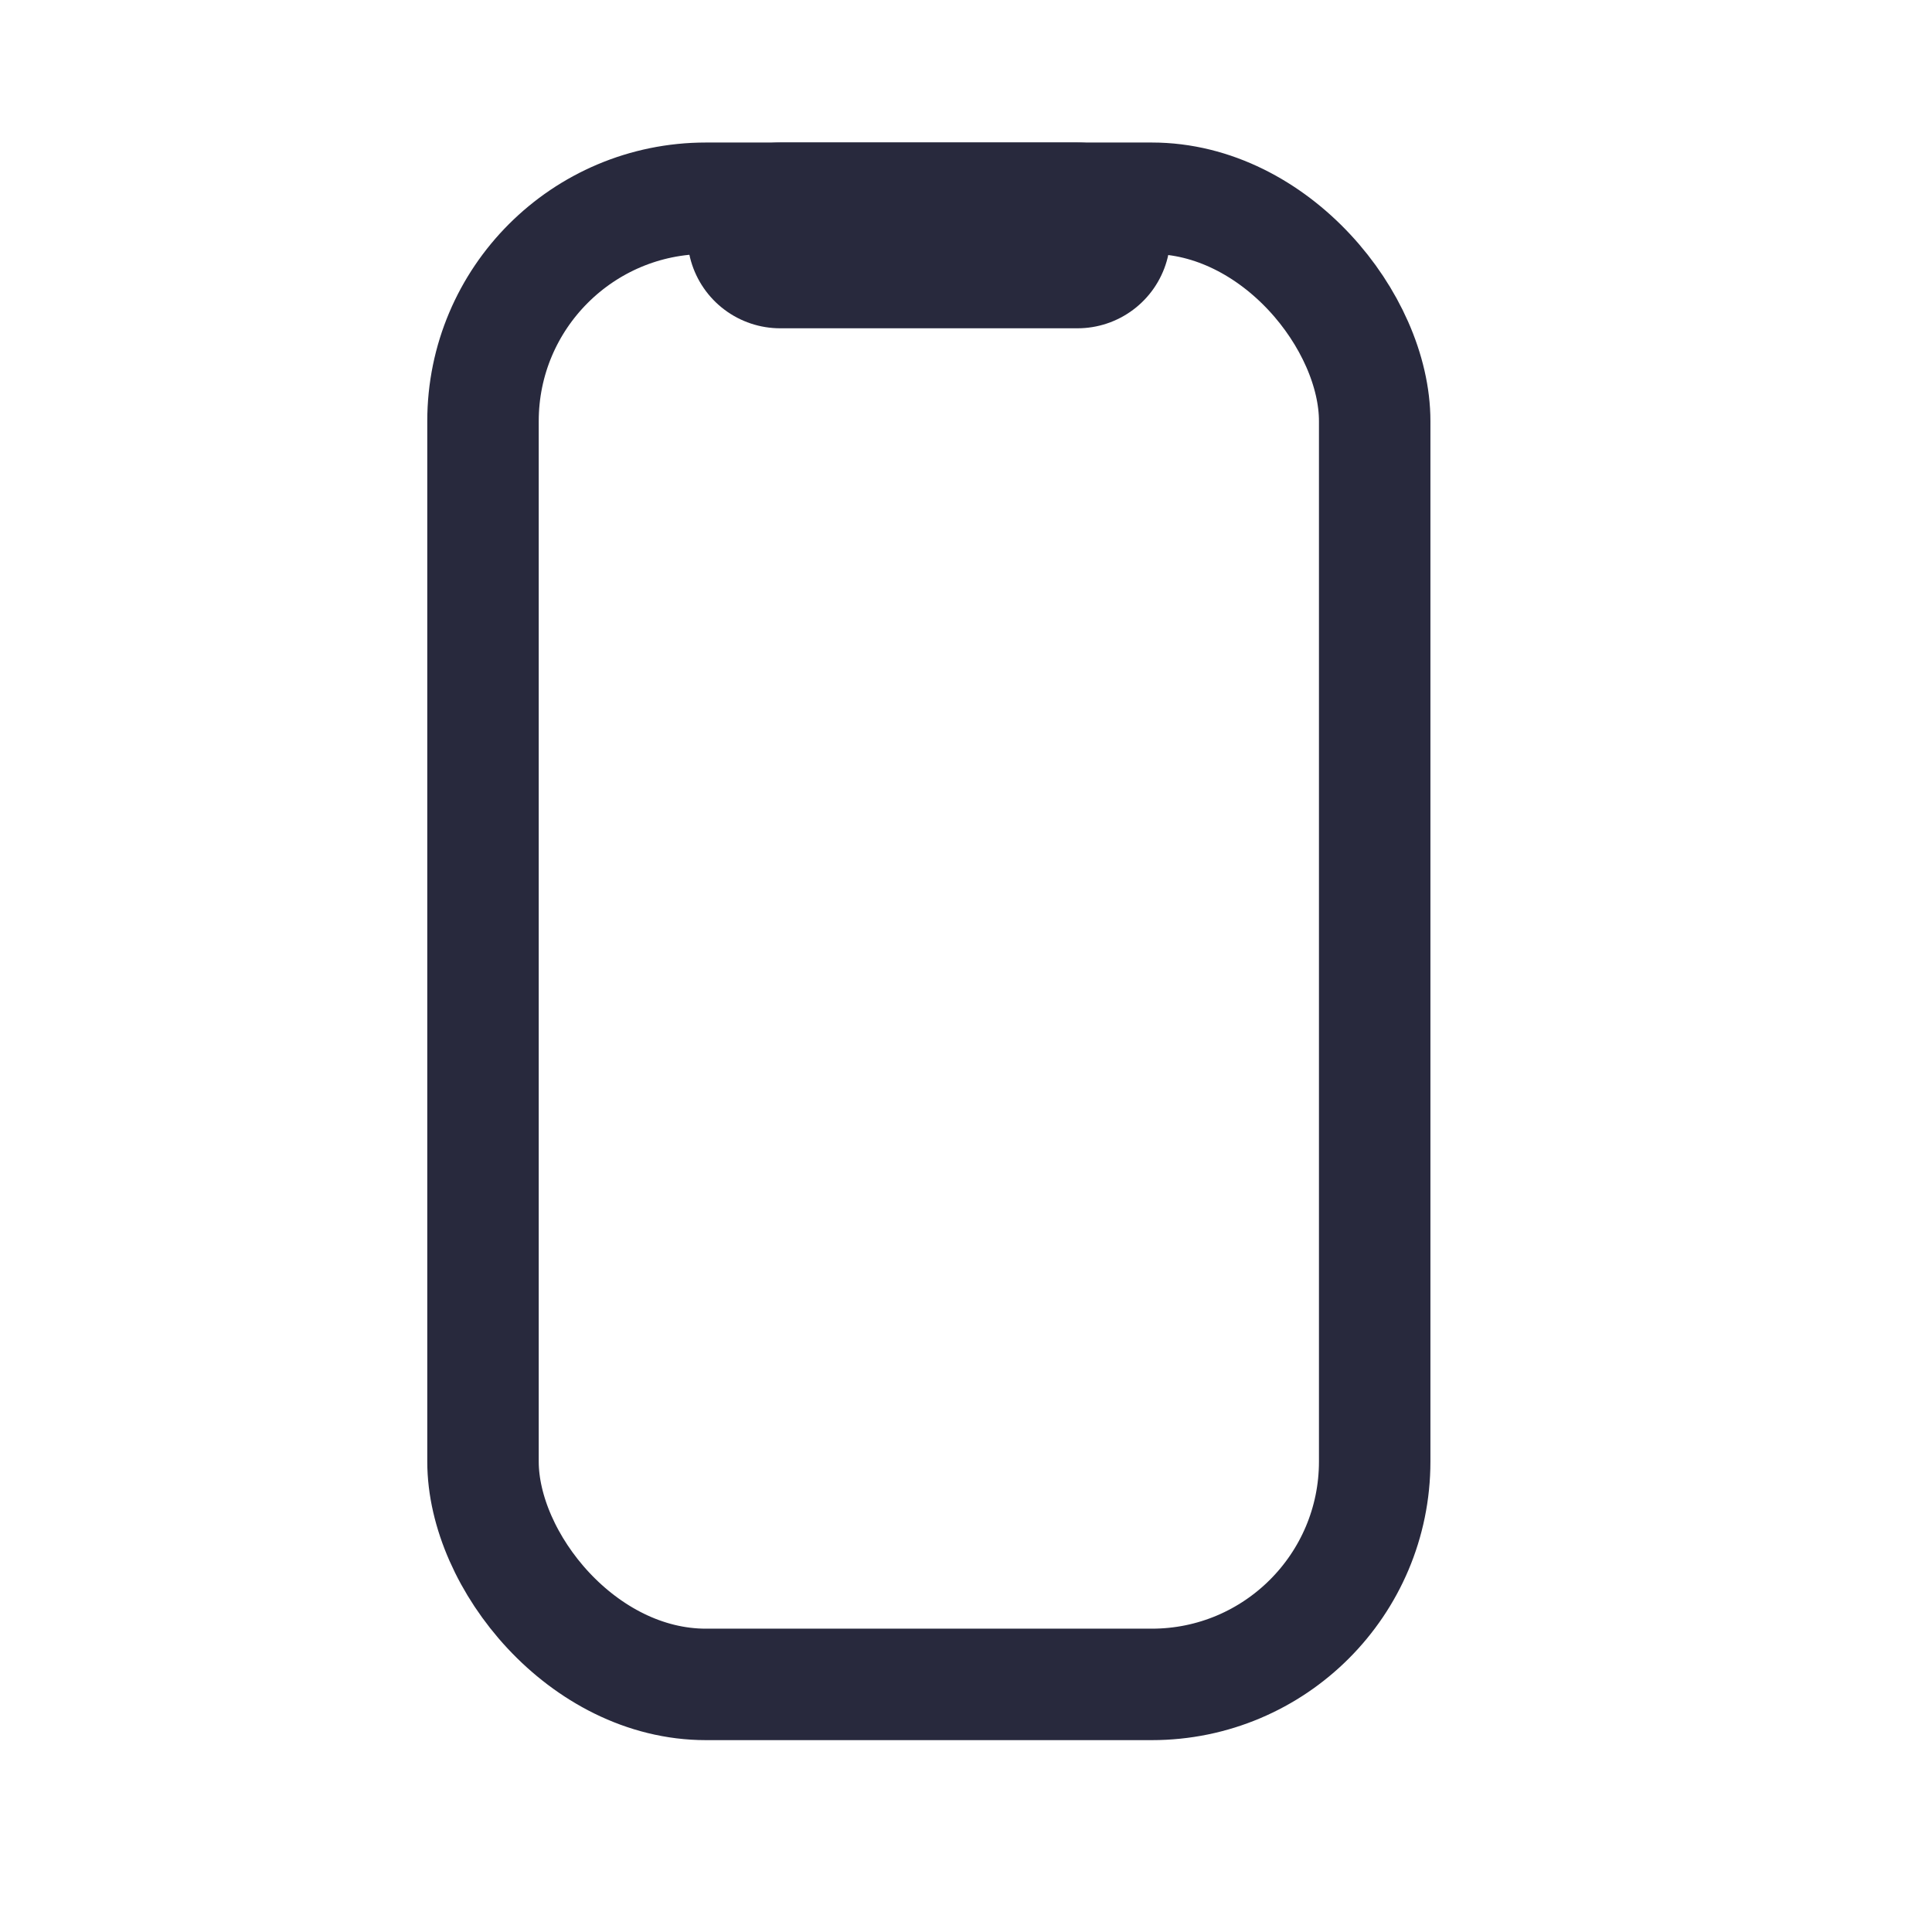 <svg width="25" height="25" viewBox="0 0 25 26" fill="none" xmlns="http://www.w3.org/2000/svg">
<rect x="6" y="2.668" width="12" height="20" rx="3" stroke="#28293D" stroke-width="1.5"/>
<path d="M14 3.168L10 3.168" stroke="#28293D" stroke-width="2.5" stroke-linecap="round"/>
</svg>

